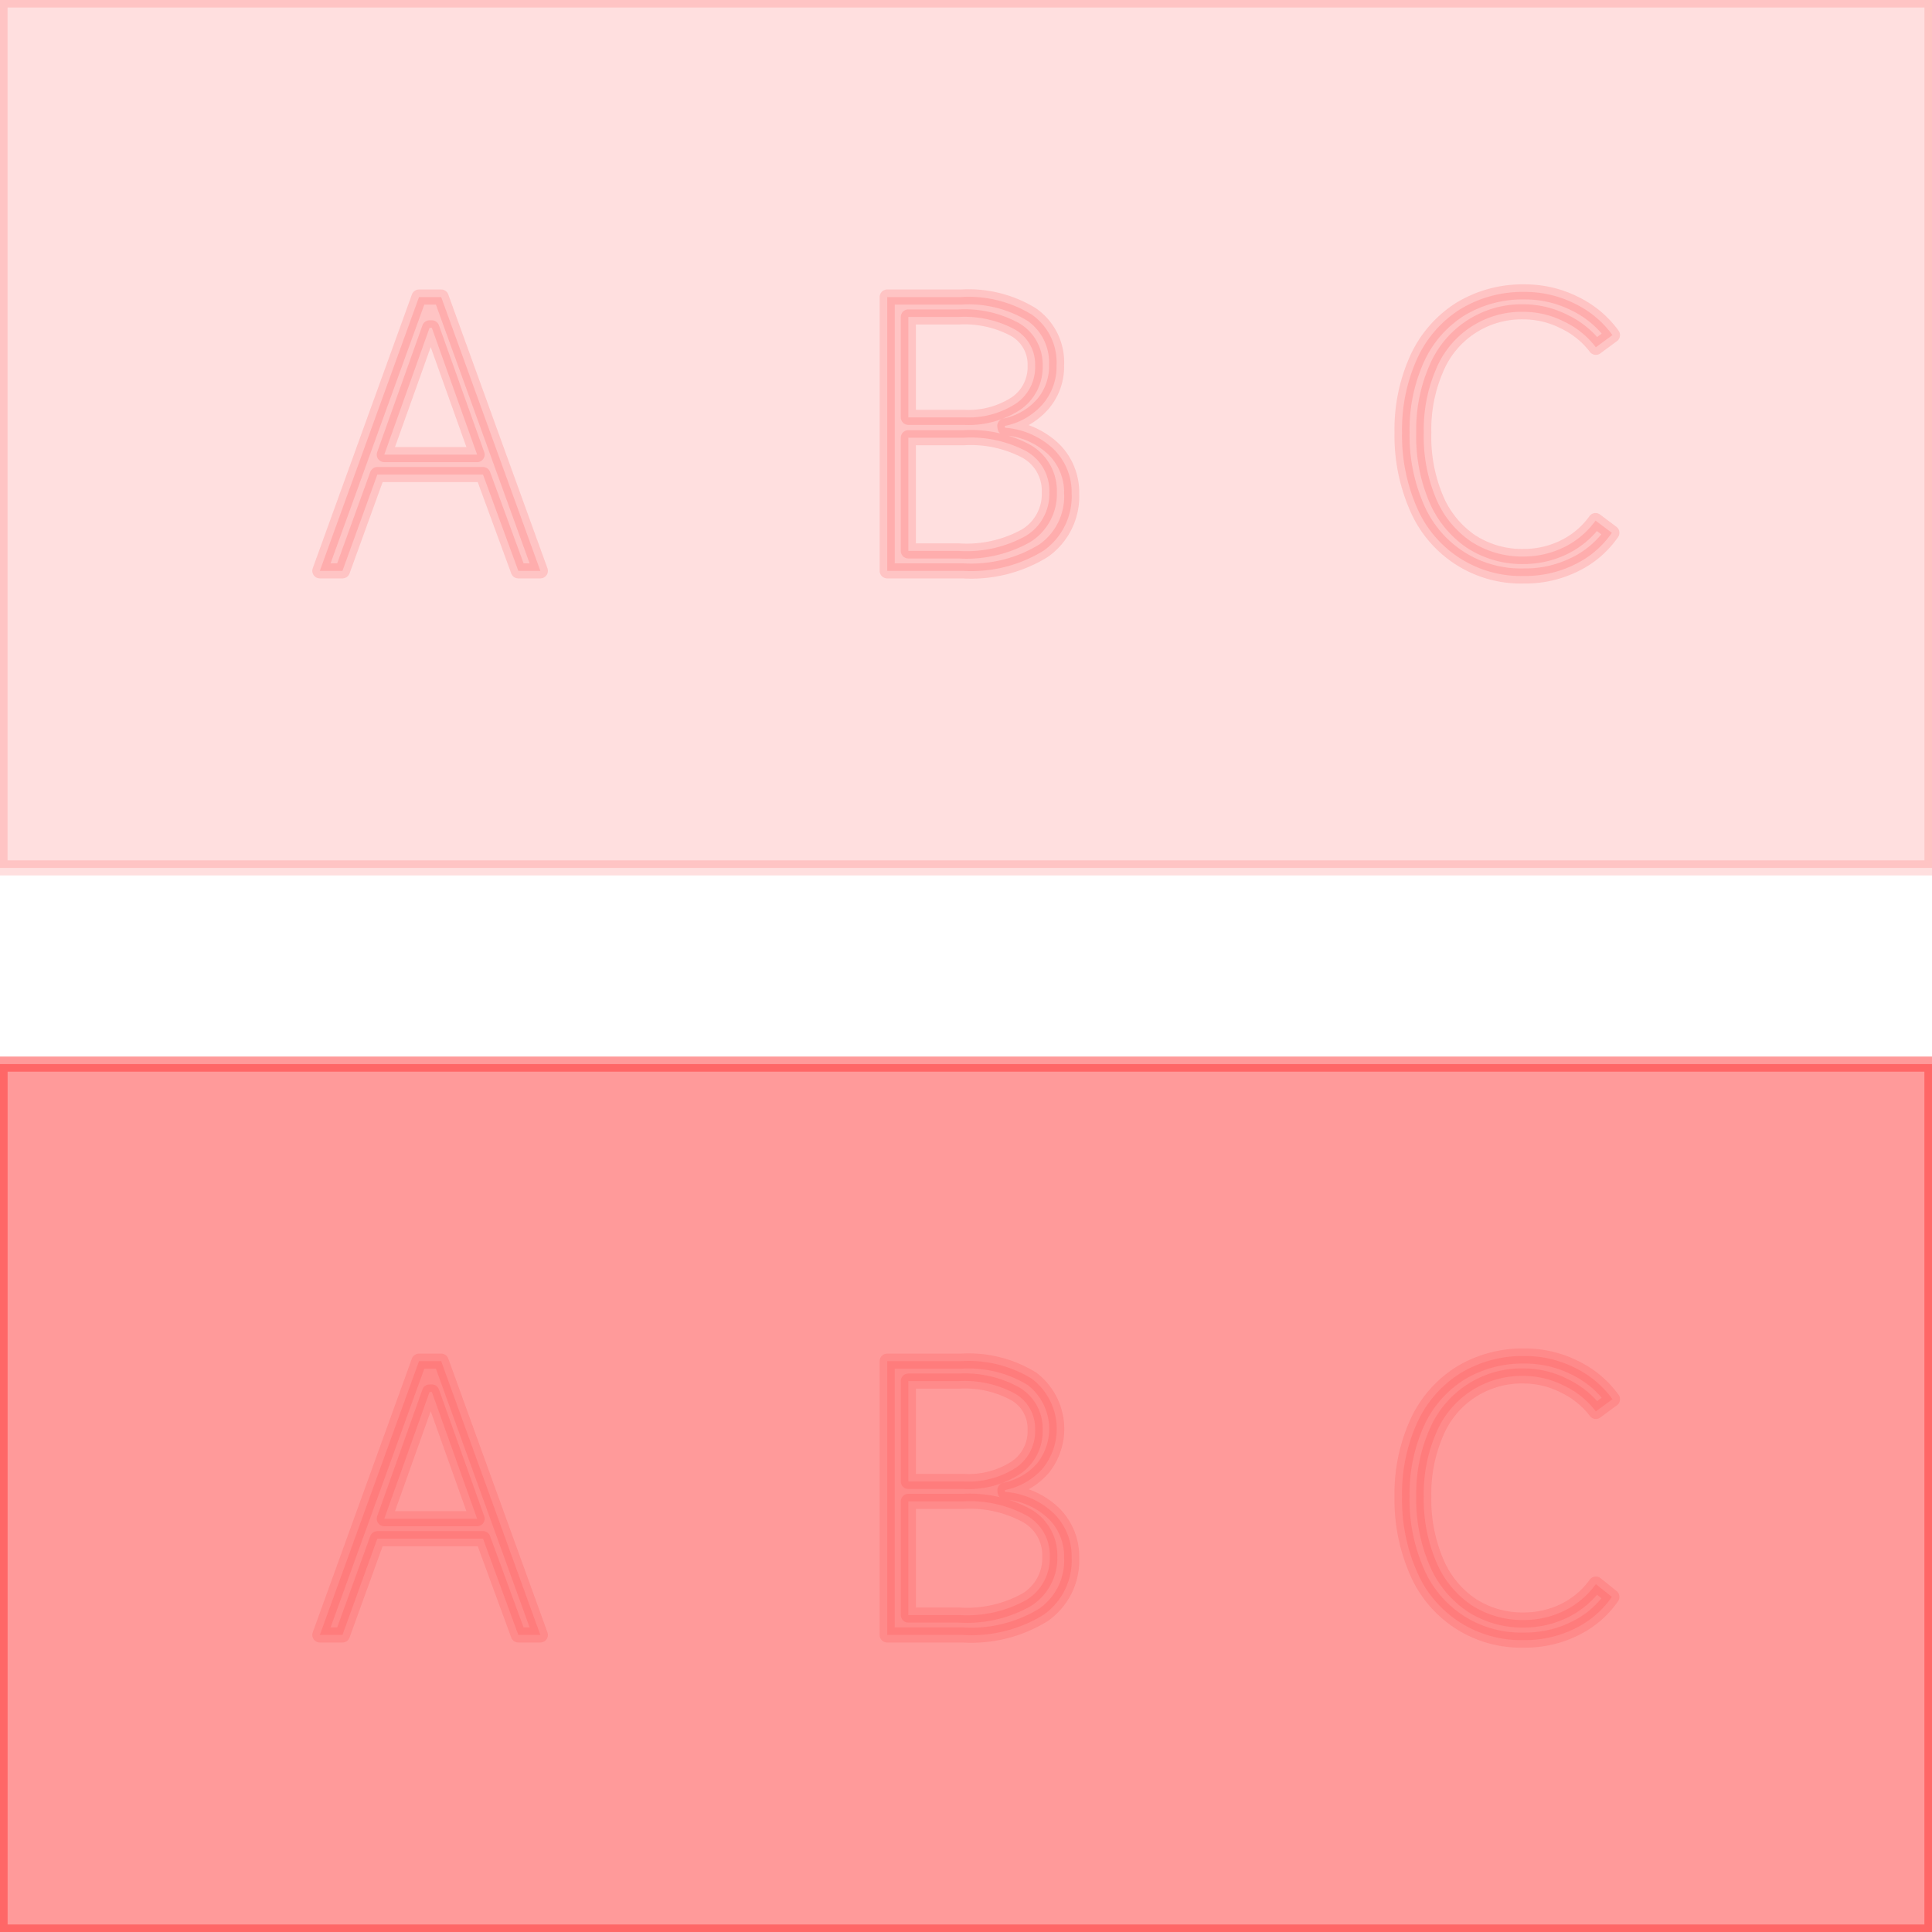 <svg id="图层_2" data-name="图层 2" xmlns="http://www.w3.org/2000/svg" viewBox="0 0 128 128"><defs><style>.cls-1,.cls-1{fill:none;stroke-linejoin:round;}.cls-1{stroke:#fd3333;}.cls-1{stroke:#fb3433;}.cls-1{fill:#fdff40;}.cls-1{fill:#73ff71;}.cls-1{fill:#fd3333;}.cls-1{fill:#fbfd40;}.cls-1{fill:#08c9fd;}.cls-1{fill:#fb3433;}.cls-1{opacity:0.16;}</style></defs><g id="运行水电厂"><rect class="cls-1" y="70.5" width="128" height="57.5"/><rect class="cls-1" y="70.5" width="128" height="57.5"/><rect class="cls-1" y="70.5" width="128" height="57.5"/><rect class="cls-1" y="70.5" width="128" height="57.5"/><rect class="cls-1" width="128" height="57.5"/><path class="cls-1" d="M35.8,108.32H34.34L32,101.94H25l-2.31,6.38H21.19l6.57-18.14h1.47Zm-7.34-16.1-3,8.4h6.15l-3-8.4Z"/><path class="cls-1" d="M66.59,98.84a5.25,5.25,0,0,1,3.21,1.41A4,4,0,0,1,71,103.19a4.39,4.39,0,0,1-1.87,3.8,9.13,9.13,0,0,1-5.35,1.33h-5V90.18h4.9a8,8,0,0,1,4.69,1.17,4.17,4.17,0,0,1,.72,5.93,4.51,4.51,0,0,1-2.51,1.44ZM60.18,91.5v6.65h3.68a5.78,5.78,0,0,0,3.46-.92,2.92,2.92,0,0,0,1.26-2.52,2.66,2.66,0,0,0-1.32-2.37,7,7,0,0,0-3.74-.84ZM63.52,107A8.08,8.08,0,0,0,68,106a3.24,3.24,0,0,0,1.55-2.88A3,3,0,0,0,68,100.4a7.86,7.86,0,0,0-4.17-.93H60.18V107Z"/><path class="cls-1" d="M106.79,105.8a6.29,6.29,0,0,1-2.46,2.1,7.36,7.36,0,0,1-3.35.76,7.49,7.49,0,0,1-7.09-4.5,11.85,11.85,0,0,1-1-5,11.37,11.37,0,0,1,1-4.9A7.59,7.59,0,0,1,96.72,91,7.94,7.94,0,0,1,101,89.84a7.33,7.33,0,0,1,3.3.76,6.65,6.65,0,0,1,2.53,2.1l-1.1.81a5.69,5.69,0,0,0-2.12-1.71,5.92,5.92,0,0,0-2.63-.64,6.13,6.13,0,0,0-5.83,3.78,10.07,10.07,0,0,0-.82,4.21,10.52,10.52,0,0,0,.82,4.31,6.47,6.47,0,0,0,2.32,2.87,6.21,6.21,0,0,0,3.51,1,6.09,6.09,0,0,0,2.65-.61,5.6,5.6,0,0,0,2.1-1.77Z"/><path class="cls-1" d="M35.8,37.82H34.34L32,31.44H25l-2.31,6.38H21.19l6.57-18.14h1.47Zm-7.34-16.1-3,8.4h6.15l-3-8.4Z"/><path class="cls-1" d="M66.59,28.34a5.25,5.25,0,0,1,3.21,1.41A4,4,0,0,1,71,32.69a4.39,4.39,0,0,1-1.87,3.8,9.13,9.13,0,0,1-5.35,1.33h-5V19.68h4.9a8,8,0,0,1,4.69,1.17A3.86,3.86,0,0,1,70,24.19a3.82,3.82,0,0,1-.92,2.59,4.51,4.51,0,0,1-2.51,1.44ZM60.18,21v6.65h3.68a5.78,5.78,0,0,0,3.46-.92,2.92,2.92,0,0,0,1.26-2.52,2.66,2.66,0,0,0-1.32-2.37A7,7,0,0,0,63.52,21Zm3.34,15.5a8.08,8.08,0,0,0,4.45-1,3.24,3.24,0,0,0,1.55-2.88A3,3,0,0,0,68,29.9,7.86,7.86,0,0,0,63.86,29H60.18V36.5Z"/><path class="cls-1" d="M106.79,35.3a6.29,6.29,0,0,1-2.46,2.1,7.36,7.36,0,0,1-3.35.76,7.49,7.49,0,0,1-7.09-4.5,11.85,11.85,0,0,1-1-5,11.37,11.37,0,0,1,1-4.9,7.59,7.59,0,0,1,2.83-3.26A7.94,7.94,0,0,1,101,19.34a7.33,7.33,0,0,1,3.3.76,6.65,6.65,0,0,1,2.53,2.1l-1.1.81a5.69,5.69,0,0,0-2.12-1.71,5.92,5.92,0,0,0-2.63-.64,6.13,6.13,0,0,0-5.83,3.78,10.07,10.07,0,0,0-.82,4.21A10.52,10.52,0,0,0,95.13,33a6.47,6.47,0,0,0,2.32,2.87,6.21,6.21,0,0,0,3.51,1,6.09,6.09,0,0,0,2.65-.61,5.6,5.6,0,0,0,2.1-1.77Z"/><g class="cls-1"></g></g></svg>